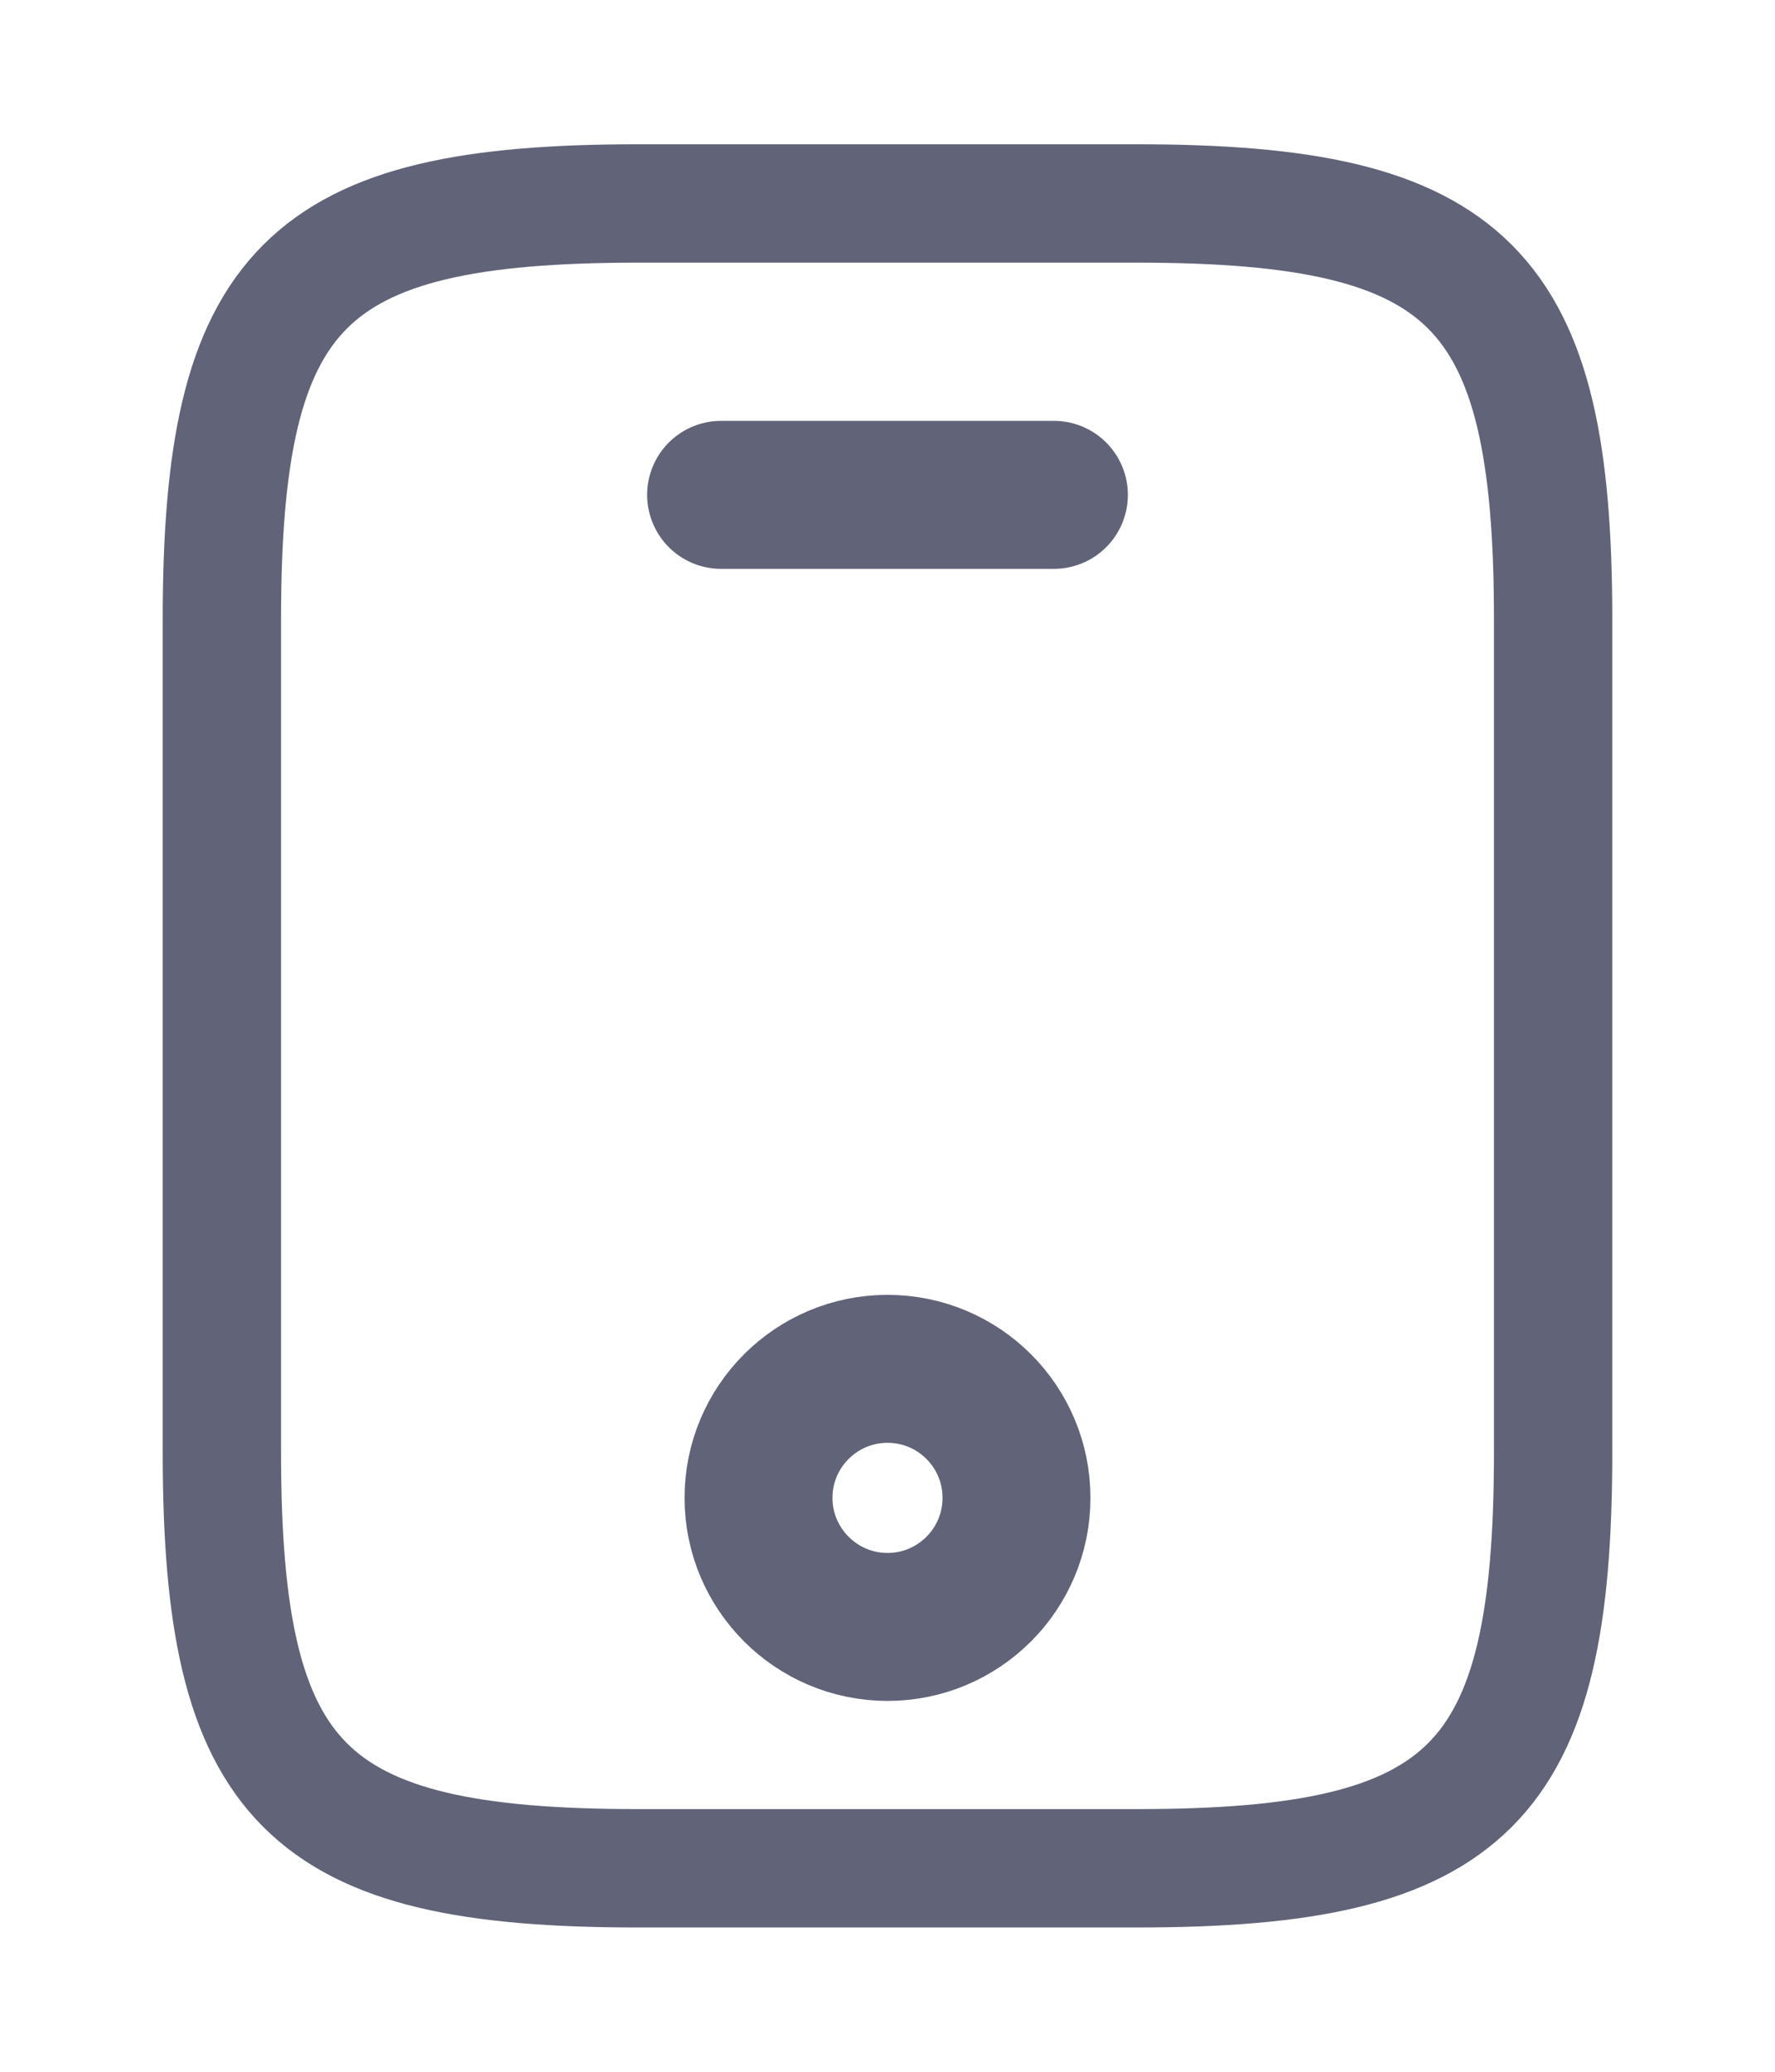 <svg width="12" height="14" viewBox="0 0 12 14" fill="none" xmlns="http://www.w3.org/2000/svg">
<path d="M10.5 4.188V9.812C10.5 12.062 9.938 12.625 7.688 12.625H4.312C2.062 12.625 1.5 12.062 1.5 9.812V4.188C1.5 1.938 2.062 1.375 4.312 1.375H7.688C9.938 1.375 10.5 1.938 10.5 4.188Z" stroke="#616478" stroke-width="0.8" stroke-linecap="round" stroke-linejoin="round"/>
<path d="M7.125 3.344H4.875" stroke="#616478" stroke-linecap="round" stroke-linejoin="round"/>
<path d="M6 10.994C6.482 10.994 6.872 10.603 6.872 10.122C6.872 9.64 6.482 9.25 6 9.25C5.519 9.25 5.128 9.64 5.128 10.122C5.128 10.603 5.519 10.994 6 10.994Z" stroke="#616478" stroke-linecap="round" stroke-linejoin="round"/>
</svg>
